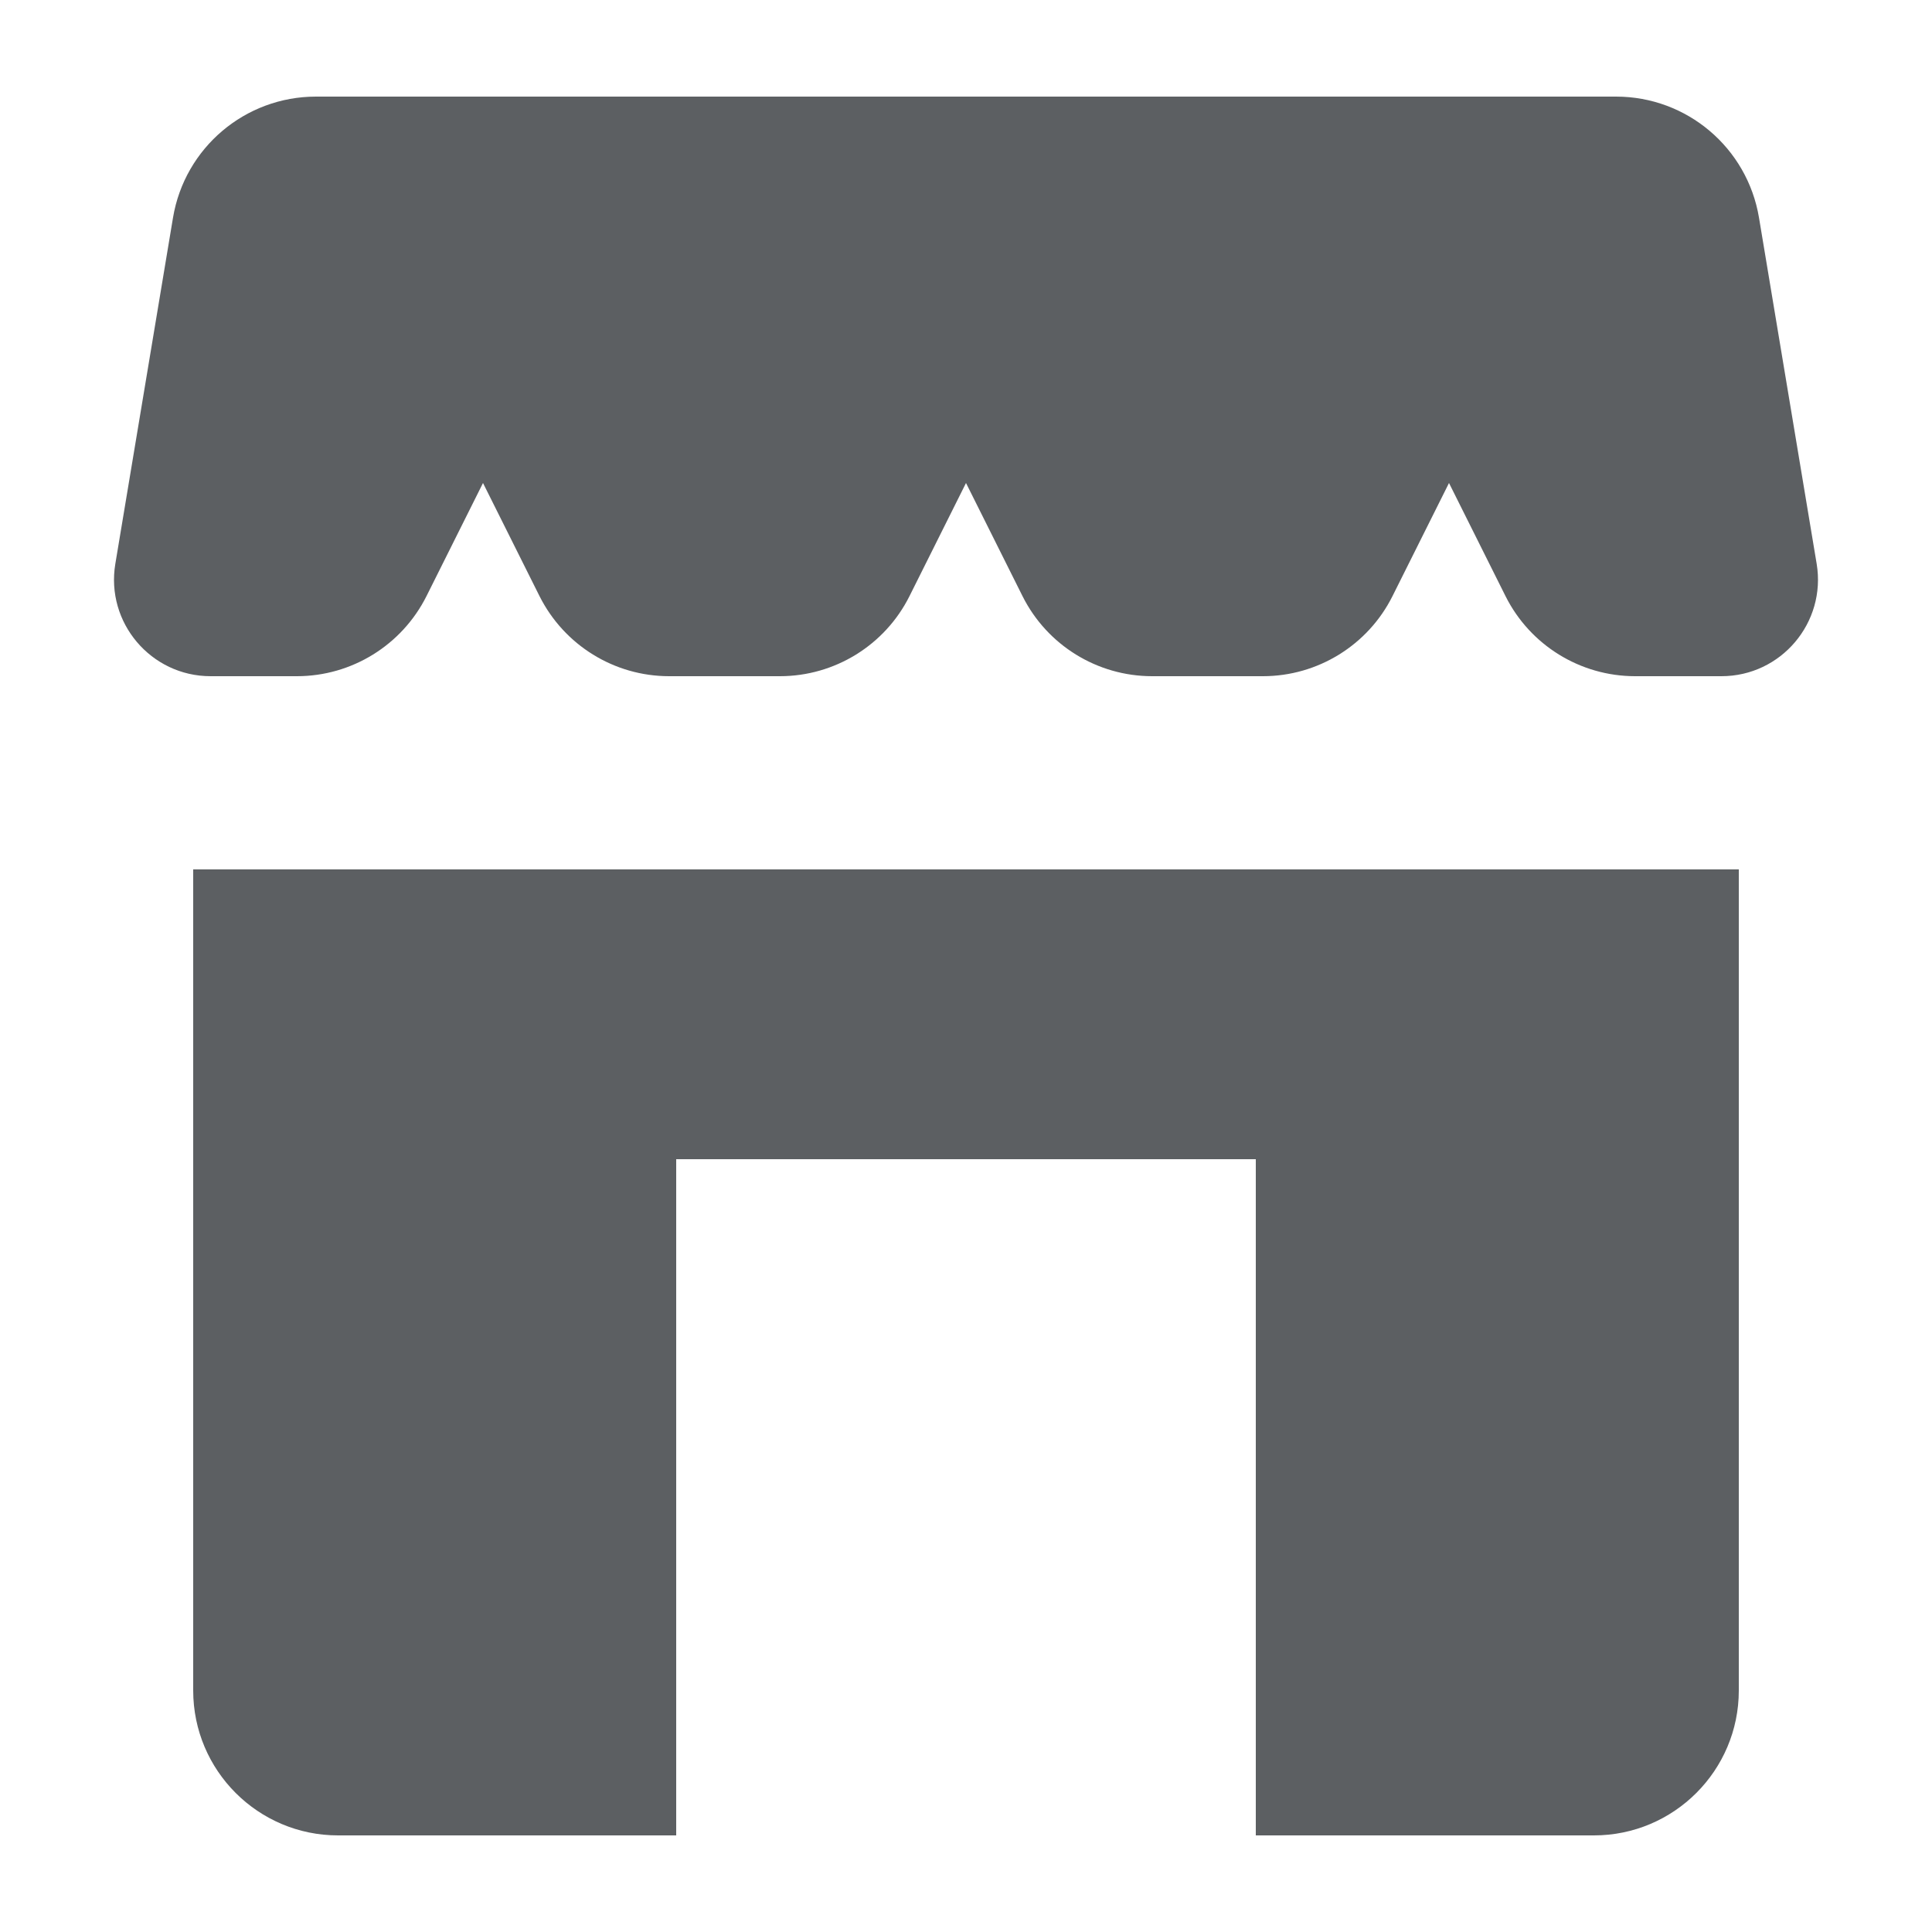 <svg width="20" height="20" viewBox="0 0 20 20" fill="none" xmlns="http://www.w3.org/2000/svg">
<path d="M1.791 2.253L1.194 5.836C1.092 6.445 1.563 7 2.18 7H3.073C3.641 7 4.16 6.679 4.415 6.171L5 5L5.585 6.171C5.84 6.679 6.359 7 6.927 7H8.073C8.641 7 9.161 6.679 9.415 6.171L10 5L10.585 6.171C10.839 6.679 11.359 7 11.927 7H13.073C13.641 7 14.161 6.679 14.415 6.171L15 5L15.585 6.171C15.839 6.679 16.359 7 16.927 7H17.82C18.438 7 18.907 6.445 18.806 5.836L18.209 2.253C18.088 1.53 17.463 1 16.729 1H3.271C2.537 1 1.912 1.53 1.791 2.253Z" fill="#5C5F62"/>
<path d="M18 9H2V17.5C2 18.328 2.672 19 3.5 19H7V12H13V19H16.5C17.328 19 18 18.328 18 17.5V9Z" fill="#5C5F62"/>
</svg>
